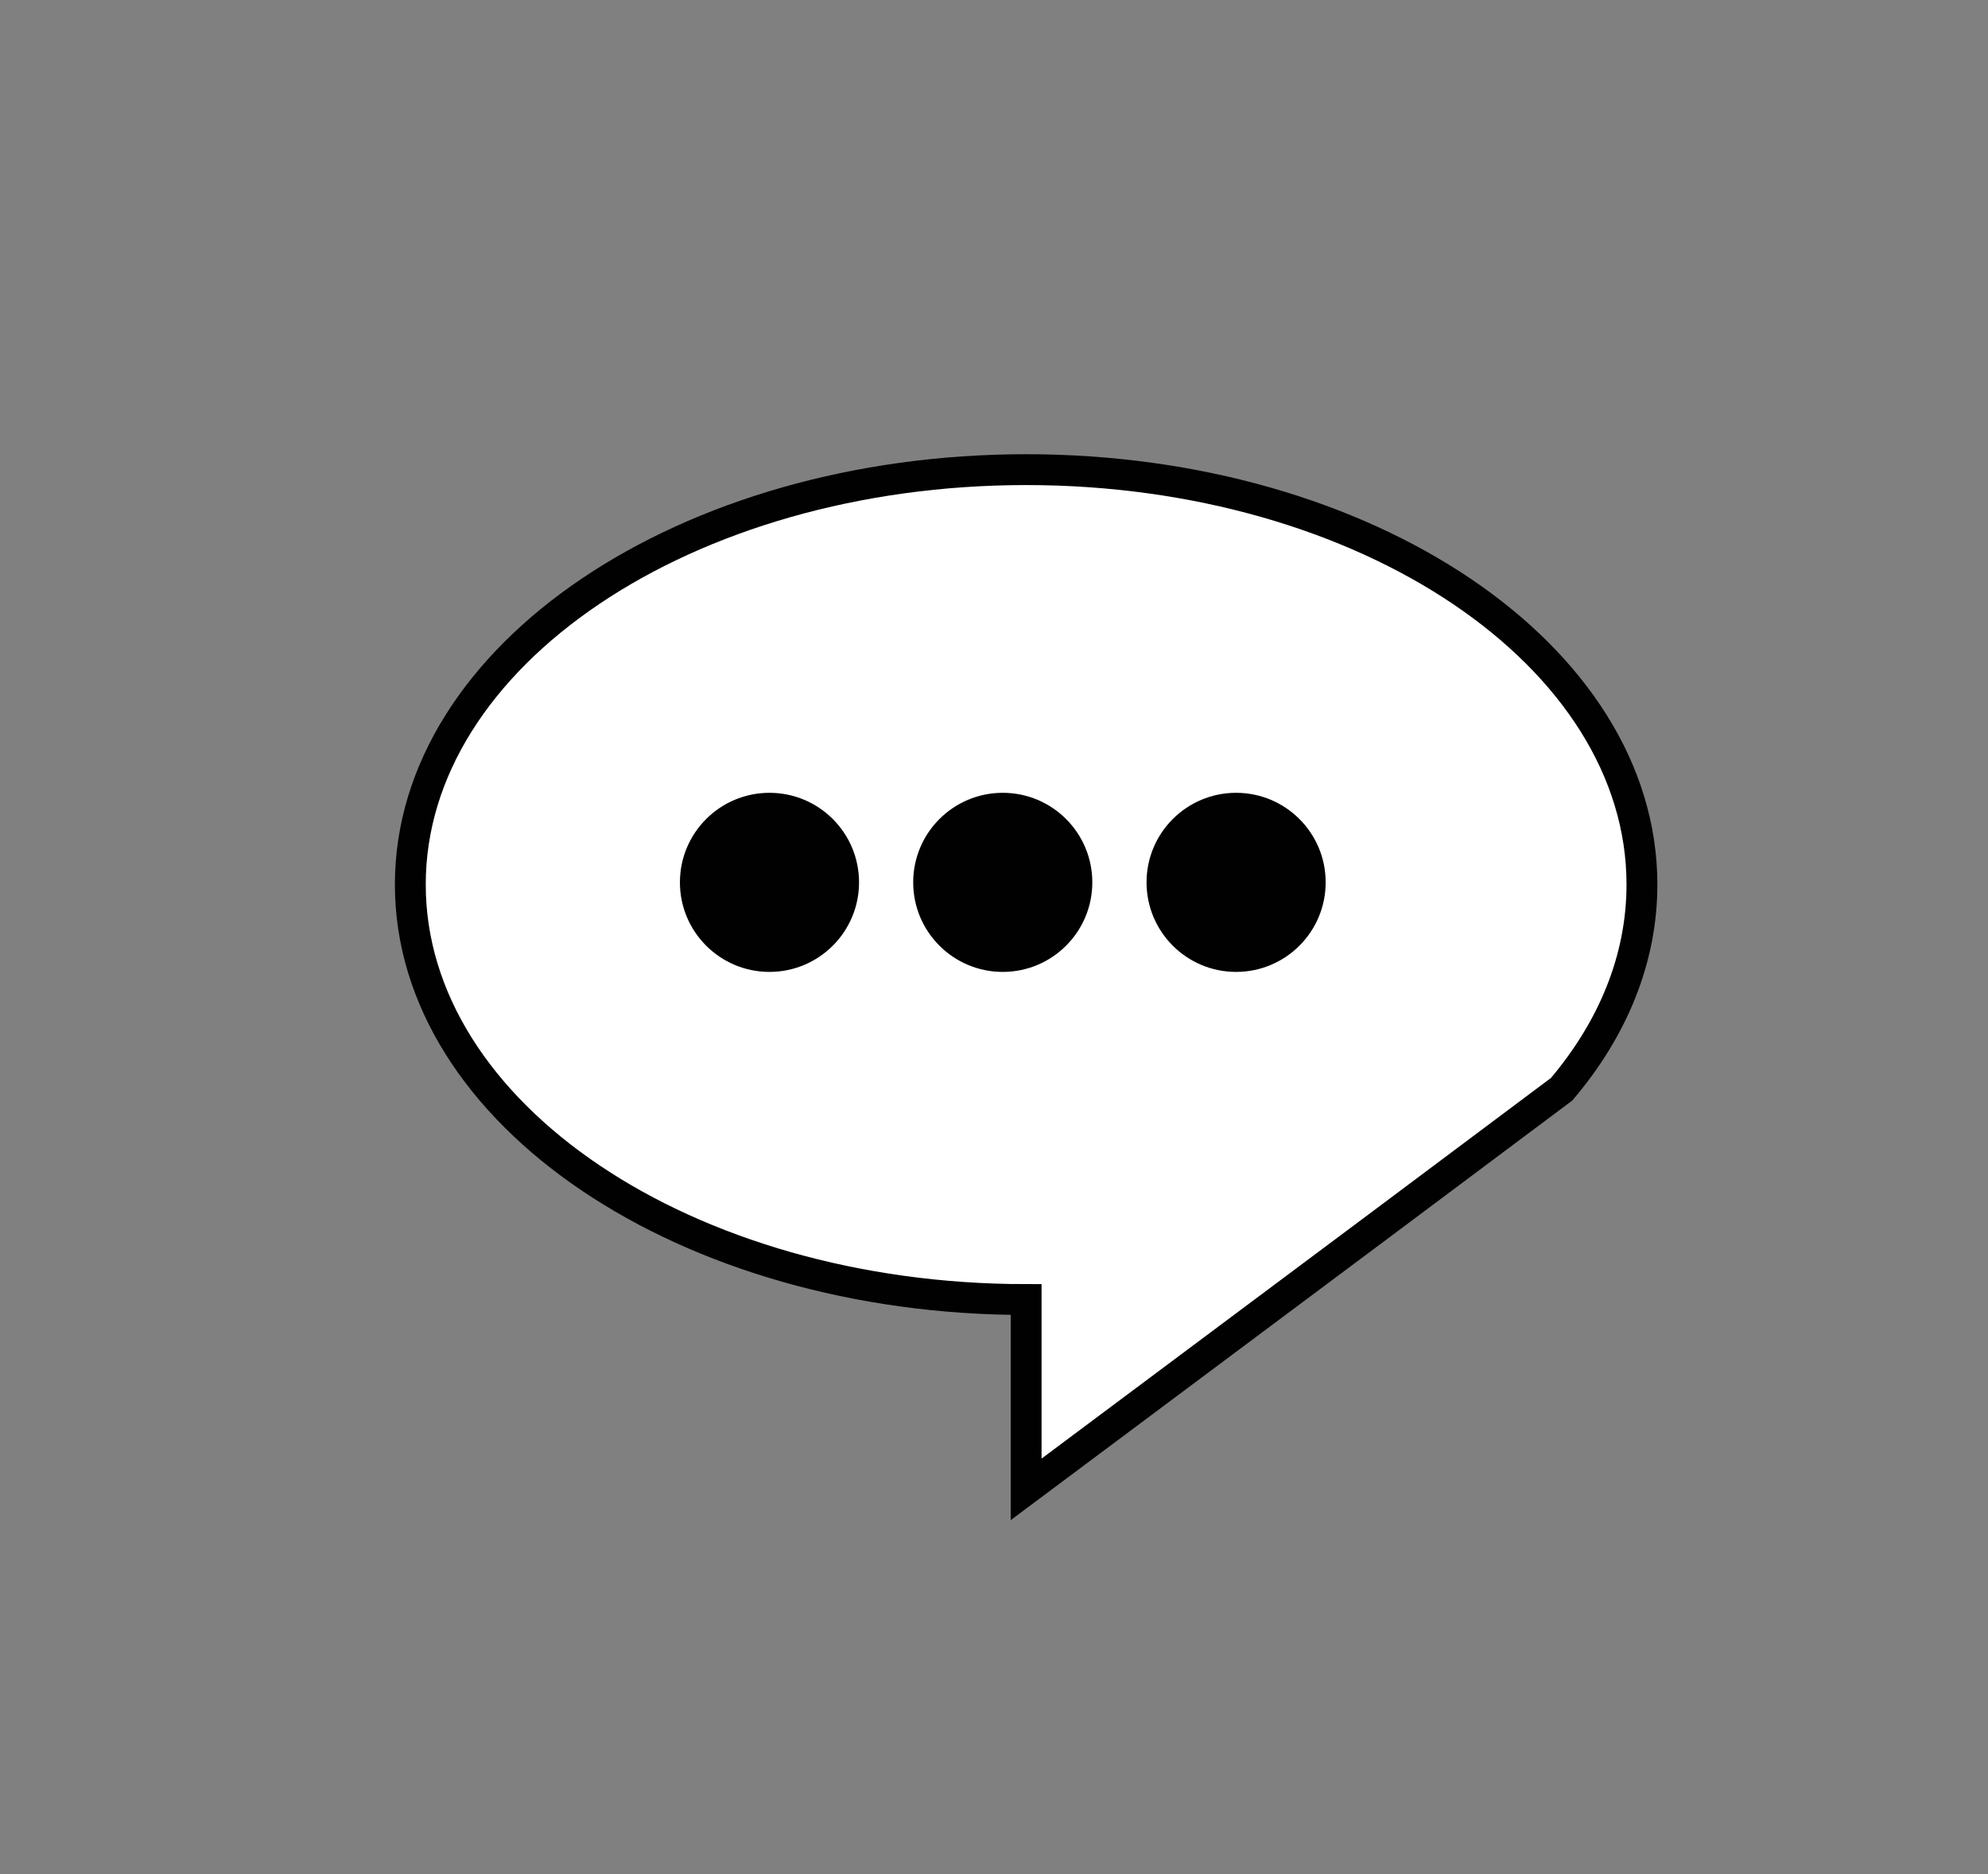 <?xml version="1.0" encoding="utf-8"?>
<!-- Generator: Adobe Illustrator 24.1.0, SVG Export Plug-In . SVG Version: 6.00 Build 0)  -->
<svg version="1.1" id="Layer_1" xmlns="http://www.w3.org/2000/svg" xmlns:xlink="http://www.w3.org/1999/xlink" x="0px" y="0px"
	 viewBox="0 0 257.71 242.97" style="enable-background:new 0 0 257.71 242.97;" xml:space="preserve">
<rect x="0" y="0" width="257.71" height="242.97" fill="#808080" stroke="none"/>
<style type="text/css">
	.st0{fill:#FFFFFF;stroke:#010101;stroke-width:4;stroke-miterlimit:10;}
	.st1{fill:#010101;}
</style>
<g>
	<path class="st0" d="M212.85,114.68c0,9.65-3.77,18.71-10.41,26.54l-23.12,17.3l-46.3,34.58v-24.61
		c-44.08,0-79.83-24.09-79.83-53.81c0-29.7,35.75-53.79,79.83-53.79S212.85,84.98,212.85,114.68z"/>
	<g>
		<circle class="st1" cx="99.75" cy="114.4" r="11.61"/>
		<circle class="st1" cx="129.99" cy="114.4" r="11.61"/>
		<circle class="st1" cx="160.24" cy="114.4" r="11.61"/>
	</g>
</g>
</svg>
